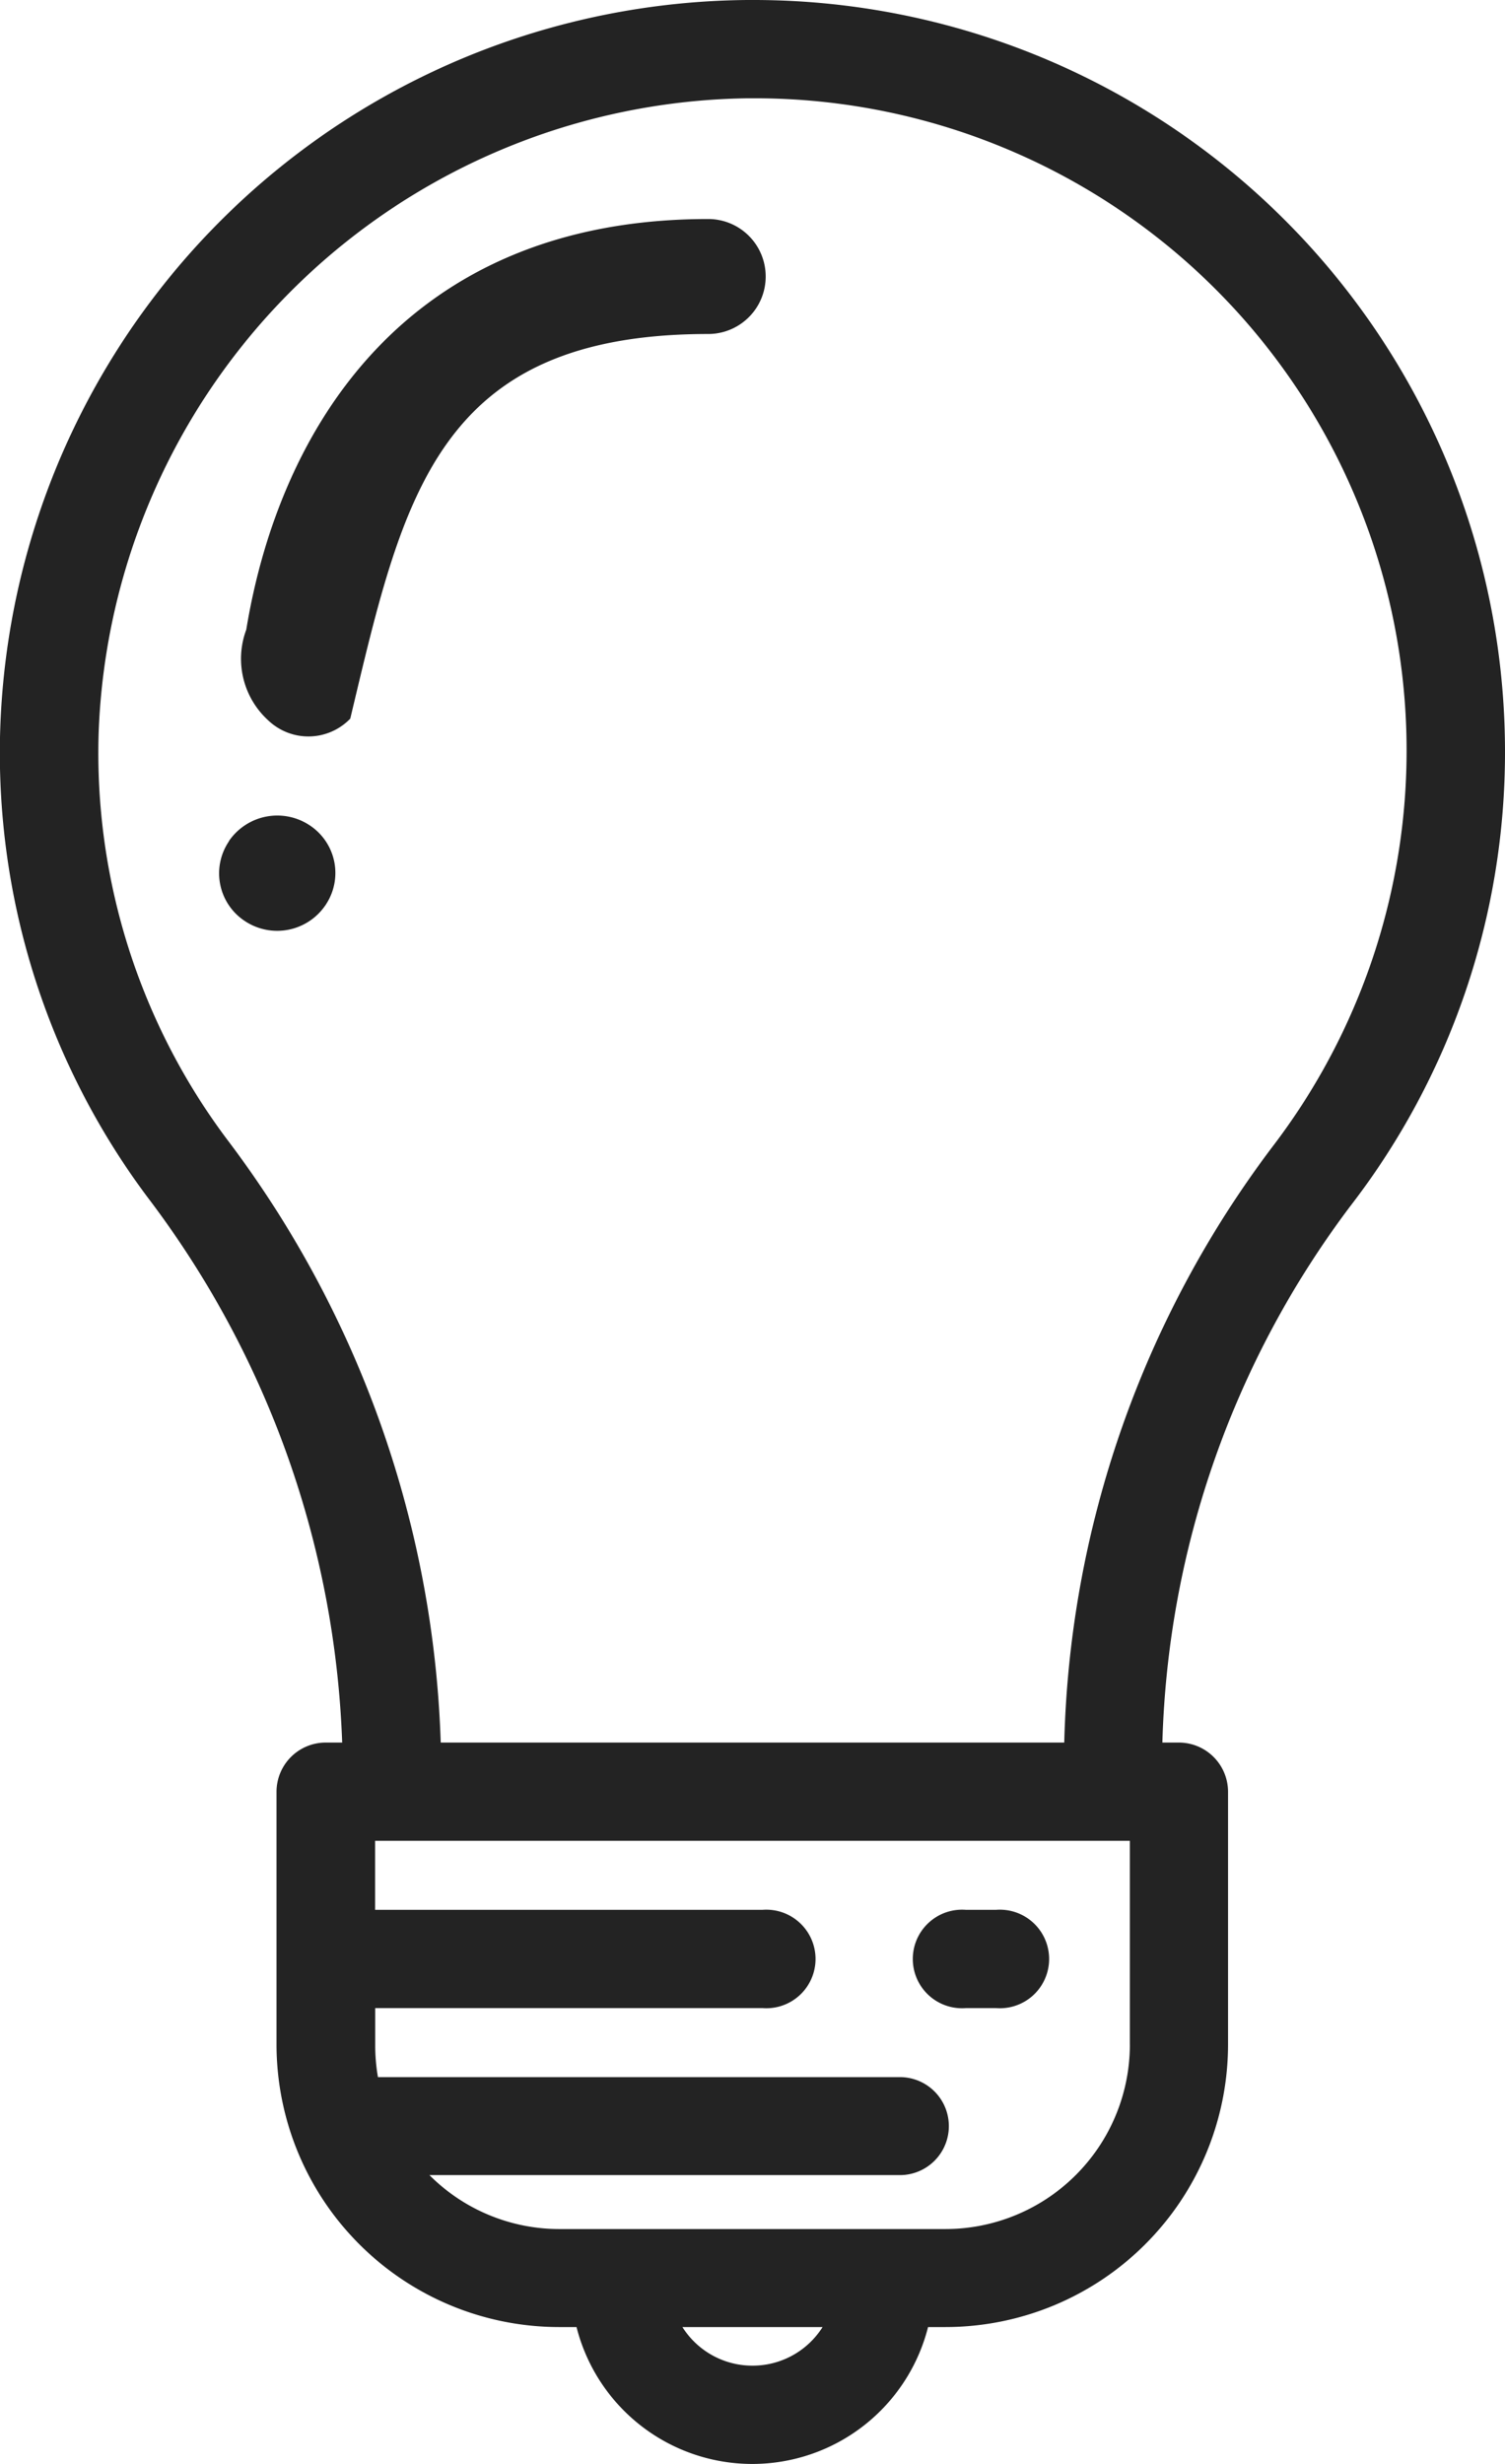 <svg xmlns="http://www.w3.org/2000/svg" width="55" height="90" viewBox="0 0 55 90">
<defs>
    <style>
      .cls-1 {
        fill: #232323;
        fill-rule: evenodd;
      }
    </style>
  </defs>
  <path class="cls-1" d="M681,2763.42A27.457,27.457,0,0,0,653.5,2736h-0.2a27.541,27.541,0,0,0-27.292,26.64,27.1,27.1,0,0,0,5.413,17.13,34.942,34.942,0,0,1,7.084,19.88h-0.6a1.8,1.8,0,0,0-1.8,1.8v9.25a10.329,10.329,0,0,0,10.335,10.3h0.629a6.626,6.626,0,0,0,12.847,0h0.628a10.329,10.329,0,0,0,10.335-10.3v-9.25a1.8,1.8,0,0,0-1.8-1.8h-0.6a34.09,34.09,0,0,1,6.873-19.6A27.113,27.113,0,0,0,681,2763.42Zm-27.5,58.99a3.022,3.022,0,0,1-2.561-1.41h5.122A3.022,3.022,0,0,1,653.5,2822.41Zm13.791-11.71a6.741,6.741,0,0,1-6.739,6.72h-14.1a6.705,6.705,0,0,1-4.758-1.97h17.192a1.79,1.79,0,1,0,0-3.58H639.812a6.726,6.726,0,0,1-.1-1.17v-1.35H653.87a1.8,1.8,0,1,0,0-3.59H639.708v-2.52H667.29v7.46Zm-2.4-11.05H642.106a38.52,38.52,0,0,0-7.8-22.02,23.527,23.527,0,0,1-4.7-14.89,24.058,24.058,0,0,1,23.722-23.15H653.5a23.822,23.822,0,0,1,19.007,38.29A37.65,37.65,0,0,0,664.893,2799.65Zm-2.486,6.11h-1.113a1.8,1.8,0,1,0,0,3.59h1.113A1.8,1.8,0,1,0,662.407,2805.76ZM651.88,2744c-11.118,0-15.694,7.77-16.88,15a3.039,3.039,0,0,0,.8,3.31,2.125,2.125,0,0,0,3-.06c1.931-8.08,3.136-14.05,13.084-14.05A2.1,2.1,0,1,0,651.88,2744Zm-14.572,22.14a2.142,2.142,0,0,0-2.941.58l0,0.01a2.084,2.084,0,0,0,.577,2.91,2.13,2.13,0,0,0,2.945-.57,0.067,0.067,0,0,0,.02-0.03A2.084,2.084,0,0,0,637.308,2766.14Z" transform="translate(-626 -2736)"/>
</svg>
